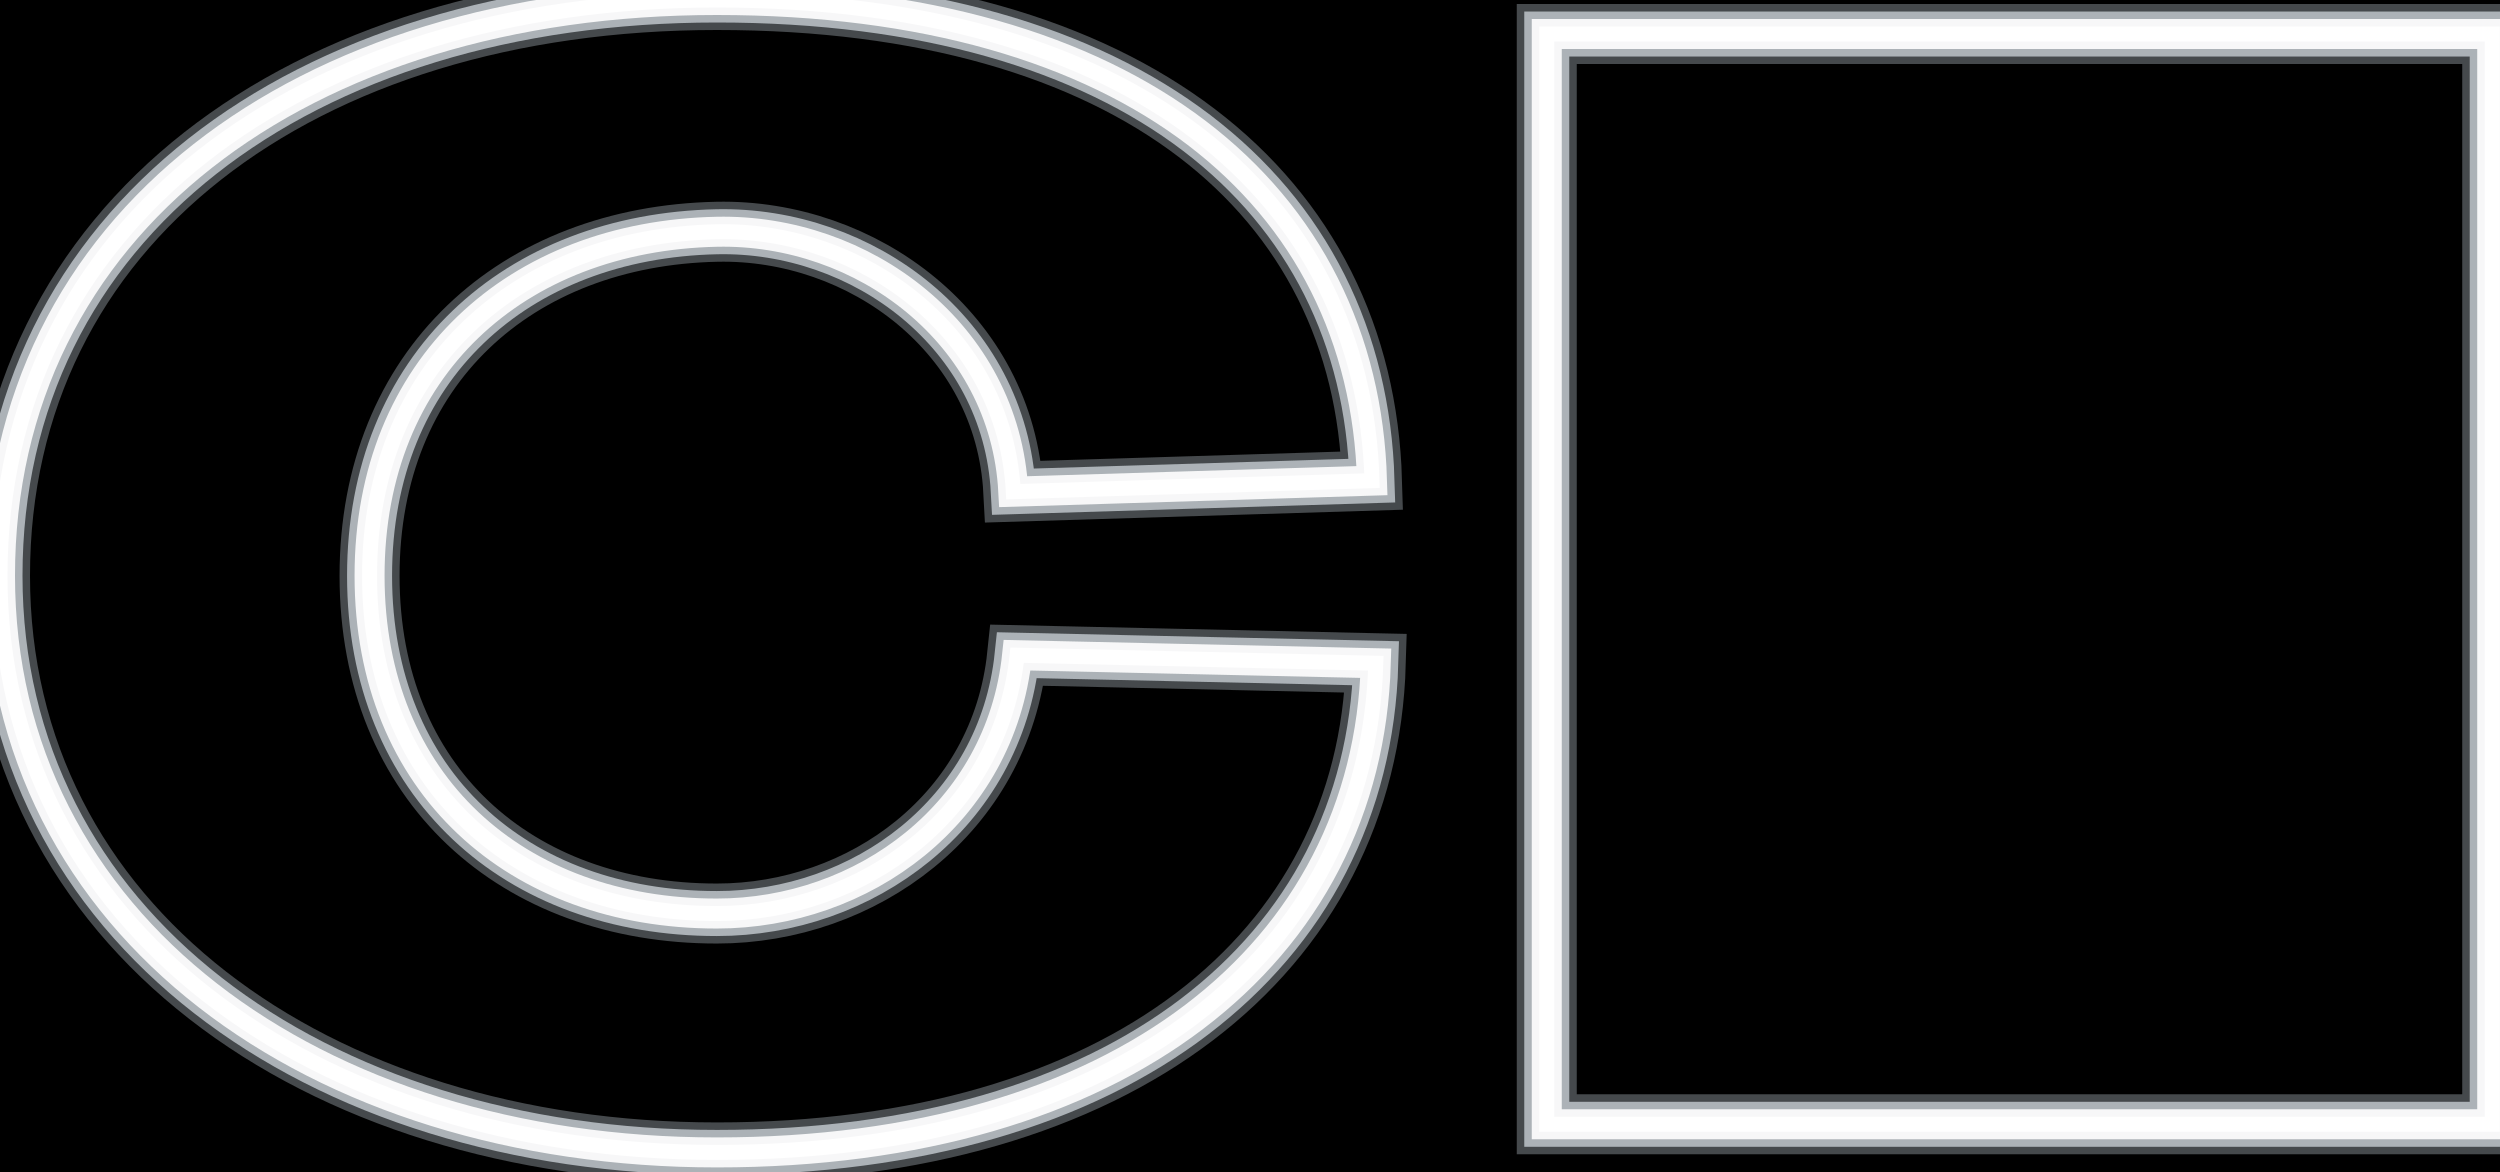 <svg width="2000" height="938" viewBox="0 0 2000 938" fill="none" xmlns="http://www.w3.org/2000/svg">
  <defs>
    <!-- Outer halo glow -->
    <filter id="outerHalo" x="-100%" y="-100%" width="300%" height="300%">
      <feGaussianBlur stdDeviation="30" result="coloredBlur"/>
      <feMerge> 
        <feMergeNode in="coloredBlur"/>
        <feMergeNode in="SourceGraphic"/>
      </feMerge>
    </filter>
    
    <!-- Medium glow -->
    <filter id="mediumHalo" x="-80%" y="-80%" width="260%" height="260%">
      <feGaussianBlur stdDeviation="18" result="coloredBlur"/>
      <feMerge> 
        <feMergeNode in="coloredBlur"/>
        <feMergeNode in="SourceGraphic"/>
      </feMerge>
    </filter>
    
    <!-- Inner intense glow -->
    <filter id="innerGlow" x="-50%" y="-50%" width="200%" height="200%">
      <feGaussianBlur stdDeviation="10" result="coloredBlur"/>
      <feMerge> 
        <feMergeNode in="coloredBlur"/>
        <feMergeNode in="SourceGraphic"/>
      </feMerge>
    </filter>
    
    <!-- Core glow -->
    <filter id="coreGlow" x="-30%" y="-30%" width="160%" height="160%">
      <feGaussianBlur stdDeviation="4" result="coloredBlur"/>
      <feMerge> 
        <feMergeNode in="coloredBlur"/>
        <feMergeNode in="SourceGraphic"/>
      </feMerge>
    </filter>
  </defs>
  
  <!-- Black background -->
  <rect width="2000" height="938" fill="#000000"/>
  
  <!-- Outer halo layer (very soft, wide spread) -->
  <g filter="url(#outerHalo)">
    <path d="M573.469 0C905.238 0 1090.91 155.607 1097.62 384.516L810.661 393.344C803.953 266.364 689.796 182.917 573.469 185.407C413.288 188.798 295.652 293.462 295.651 460.608C295.651 627.756 413.287 730.831 573.469 730.831C689.796 730.831 800.406 651.146 813.701 524.166L1100.66 530.583C1093.95 762.994 895.975 921.938 573.469 921.938C251.963 921.938 0 740.554 0 460.608C0.002 179.317 241.196 0.001 573.469 0ZM1993.78 27.211V899.422H1237.41V27.211H1993.78Z" 
          fill="none" 
          stroke="#E6F3FF" 
          stroke-width="48" 
          opacity="0.3"/>
  </g>
  
  <!-- Medium halo layer -->
  <g filter="url(#mediumHalo)">
    <path d="M573.469 0C905.238 0 1090.91 155.607 1097.62 384.516L810.661 393.344C803.953 266.364 689.796 182.917 573.469 185.407C413.288 188.798 295.652 293.462 295.651 460.608C295.651 627.756 413.287 730.831 573.469 730.831C689.796 730.831 800.406 651.146 813.701 524.166L1100.66 530.583C1093.95 762.994 895.975 921.938 573.469 921.938C251.963 921.938 0 740.554 0 460.608C0.002 179.317 241.196 0.001 573.469 0ZM1993.78 27.211V899.422H1237.41V27.211H1993.78Z" 
          fill="none" 
          stroke="#F0F8FF" 
          stroke-width="36" 
          opacity="0.6"/>
  </g>
  
  <!-- Inner intense glow -->
  <g filter="url(#innerGlow)">
    <path d="M573.469 0C905.238 0 1090.91 155.607 1097.62 384.516L810.661 393.344C803.953 266.364 689.796 182.917 573.469 185.407C413.288 188.798 295.652 293.462 295.651 460.608C295.651 627.756 413.287 730.831 573.469 730.831C689.796 730.831 800.406 651.146 813.701 524.166L1100.66 530.583C1093.95 762.994 895.975 921.938 573.469 921.938C251.963 921.938 0 740.554 0 460.608C0.002 179.317 241.196 0.001 573.469 0ZM1993.78 27.211V899.422H1237.41V27.211H1993.78Z" 
          fill="none" 
          stroke="#FFFFFF" 
          stroke-width="24" 
          opacity="0.9"/>
  </g>
  
  <!-- Core glow layer -->
  <g filter="url(#coreGlow)">
    <path d="M573.469 0C905.238 0 1090.91 155.607 1097.62 384.516L810.661 393.344C803.953 266.364 689.796 182.917 573.469 185.407C413.288 188.798 295.652 293.462 295.651 460.608C295.651 627.756 413.287 730.831 573.469 730.831C689.796 730.831 800.406 651.146 813.701 524.166L1100.66 530.583C1093.95 762.994 895.975 921.938 573.469 921.938C251.963 921.938 0 740.554 0 460.608C0.002 179.317 241.196 0.001 573.469 0ZM1993.78 27.211V899.422H1237.41V27.211H1993.78Z" 
          fill="none" 
          stroke="#FFFFFF" 
          stroke-width="12" 
          opacity="1.0"/>
  </g>
  
  <!-- Bright core tube -->
  <path d="M573.469 0C905.238 0 1090.91 155.607 1097.62 384.516L810.661 393.344C803.953 266.364 689.796 182.917 573.469 185.407C413.288 188.798 295.652 293.462 295.651 460.608C295.651 627.756 413.287 730.831 573.469 730.831C689.796 730.831 800.406 651.146 813.701 524.166L1100.66 530.583C1093.95 762.994 895.975 921.938 573.469 921.938C251.963 921.938 0 740.554 0 460.608C0.002 179.317 241.196 0.001 573.469 0ZM1993.78 27.211V899.422H1237.41V27.211H1993.78Z" 
        fill="none" 
        stroke="#FFFFFF" 
        stroke-width="6"/>
</svg>